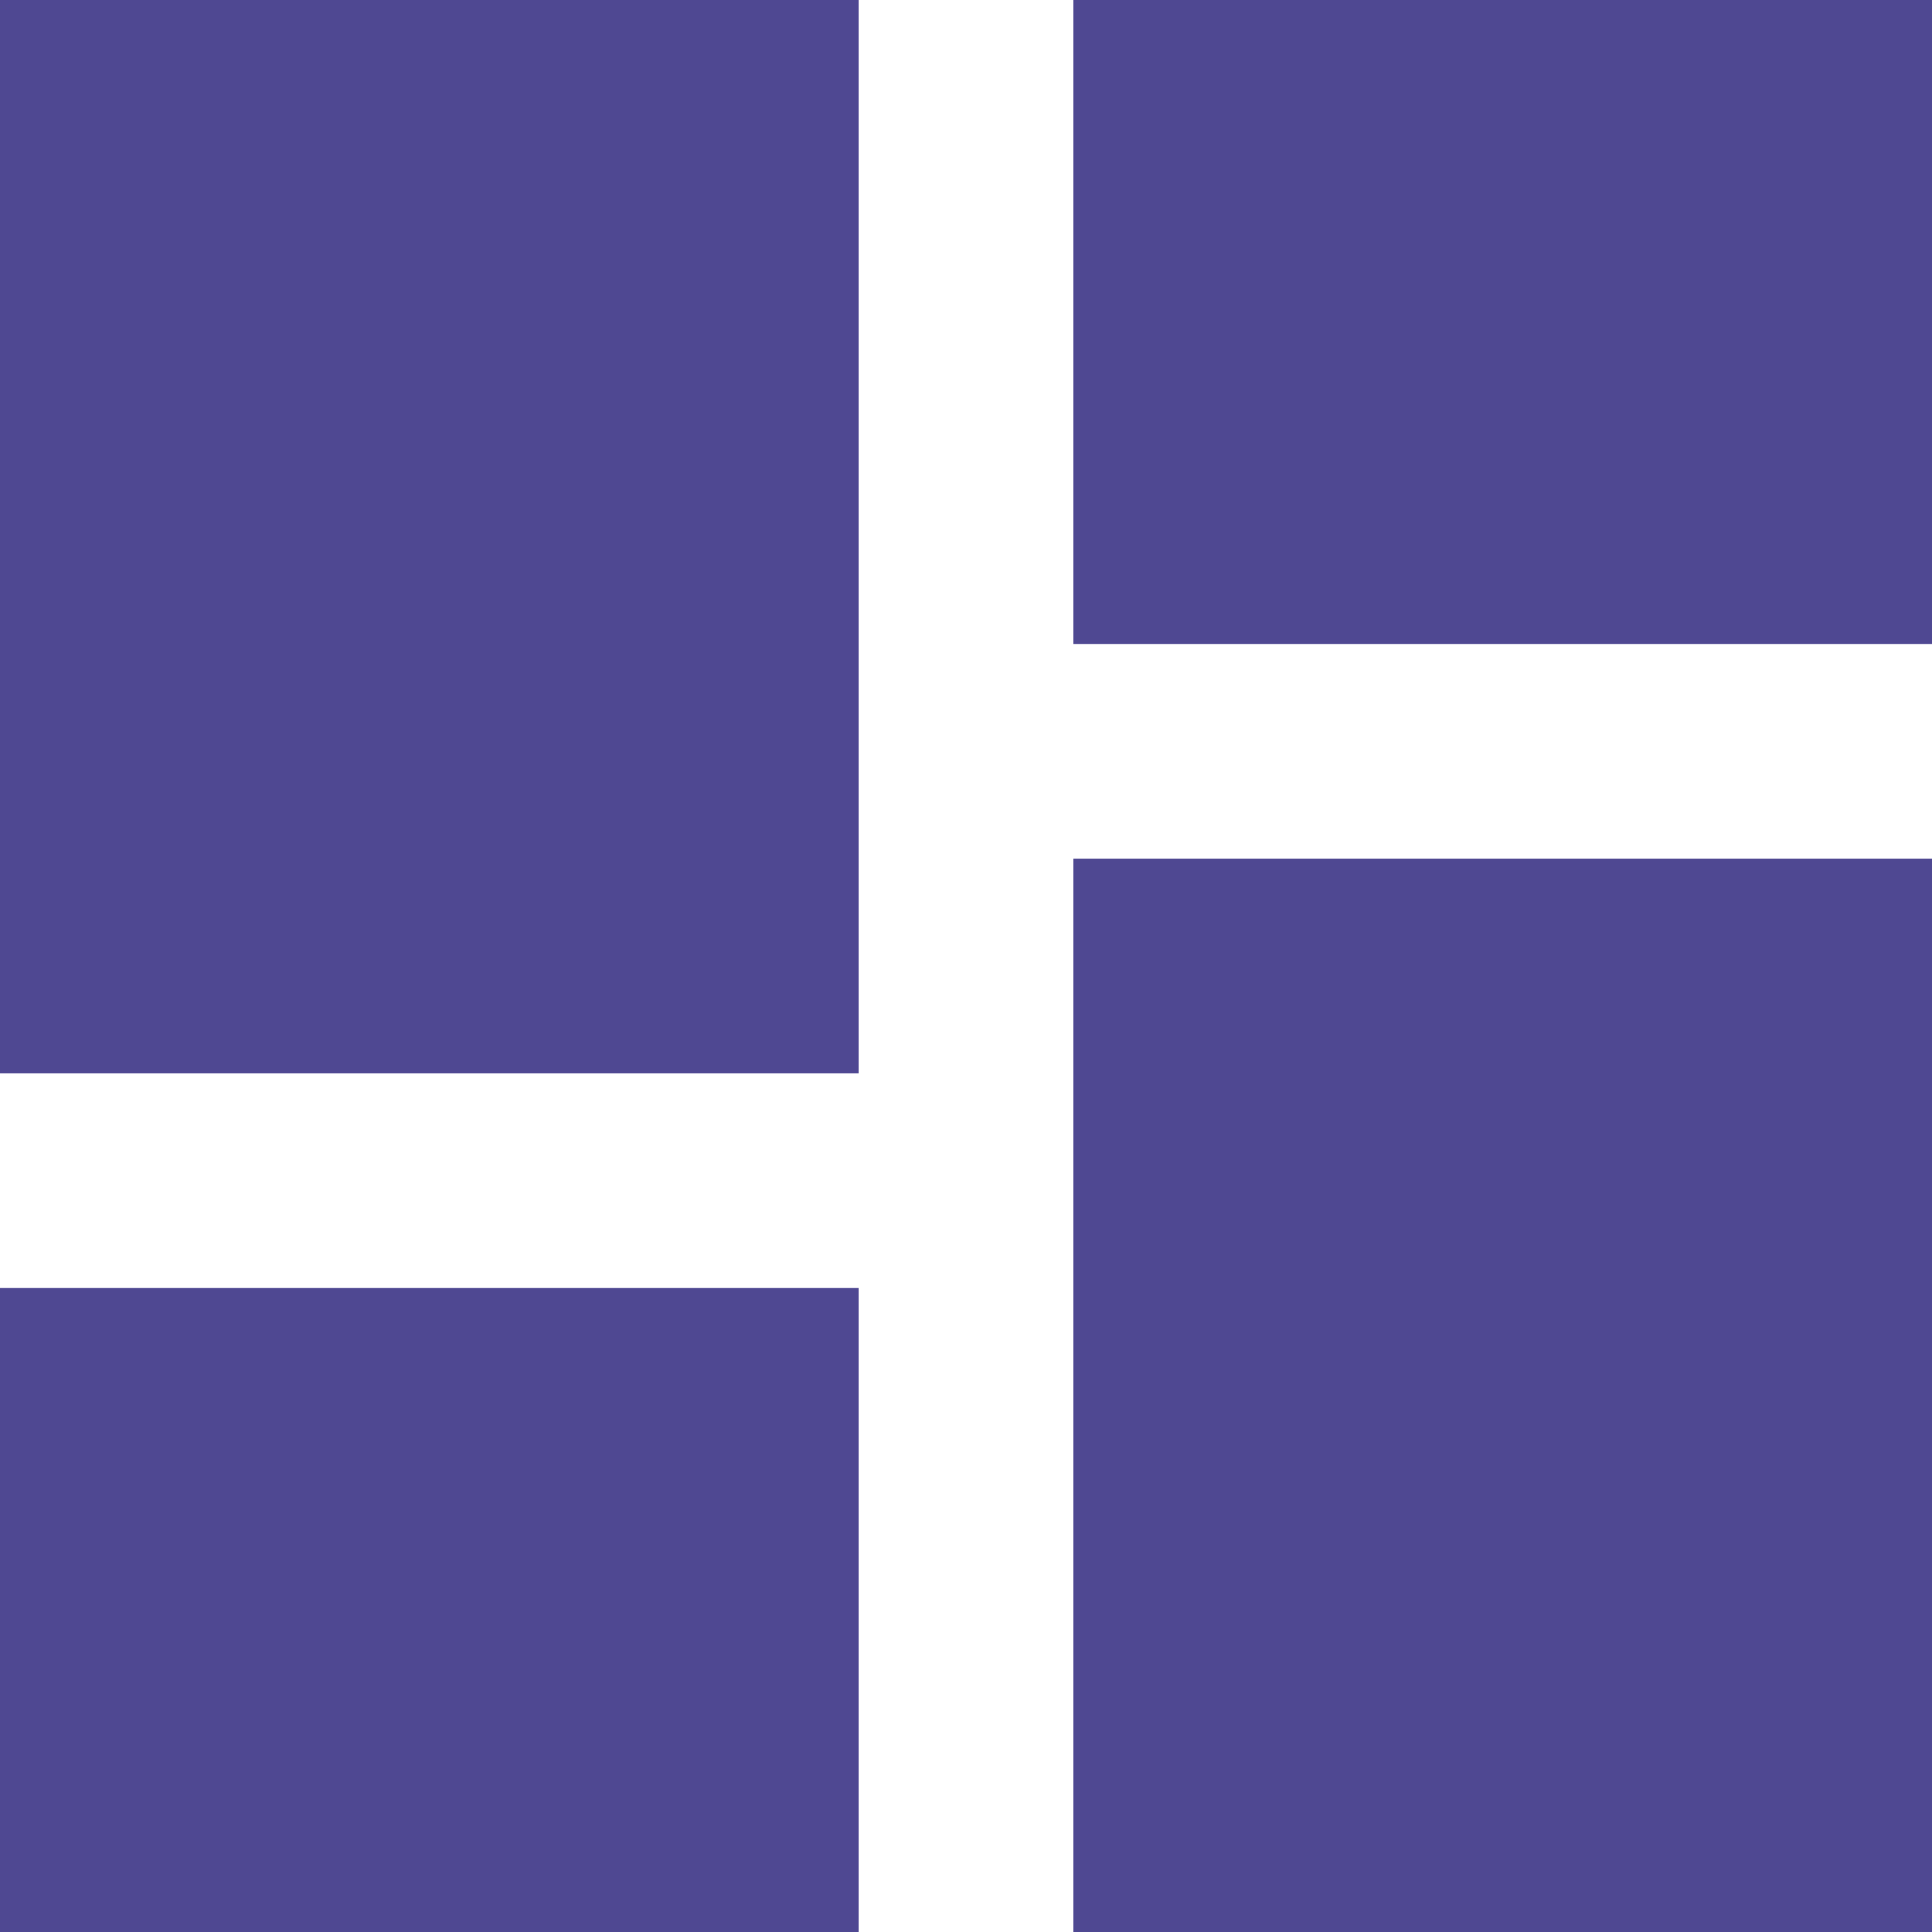 <svg width="27" height="27" viewBox="0 0 27 27" fill="none" xmlns="http://www.w3.org/2000/svg">
<path id="Vector" d="M15 9V0H27V9H15ZM0 15V0H12V15H0ZM15 27V12H27V27H15ZM0 27V18H12V27H0Z" fill="#4F4892"/>
</svg>
